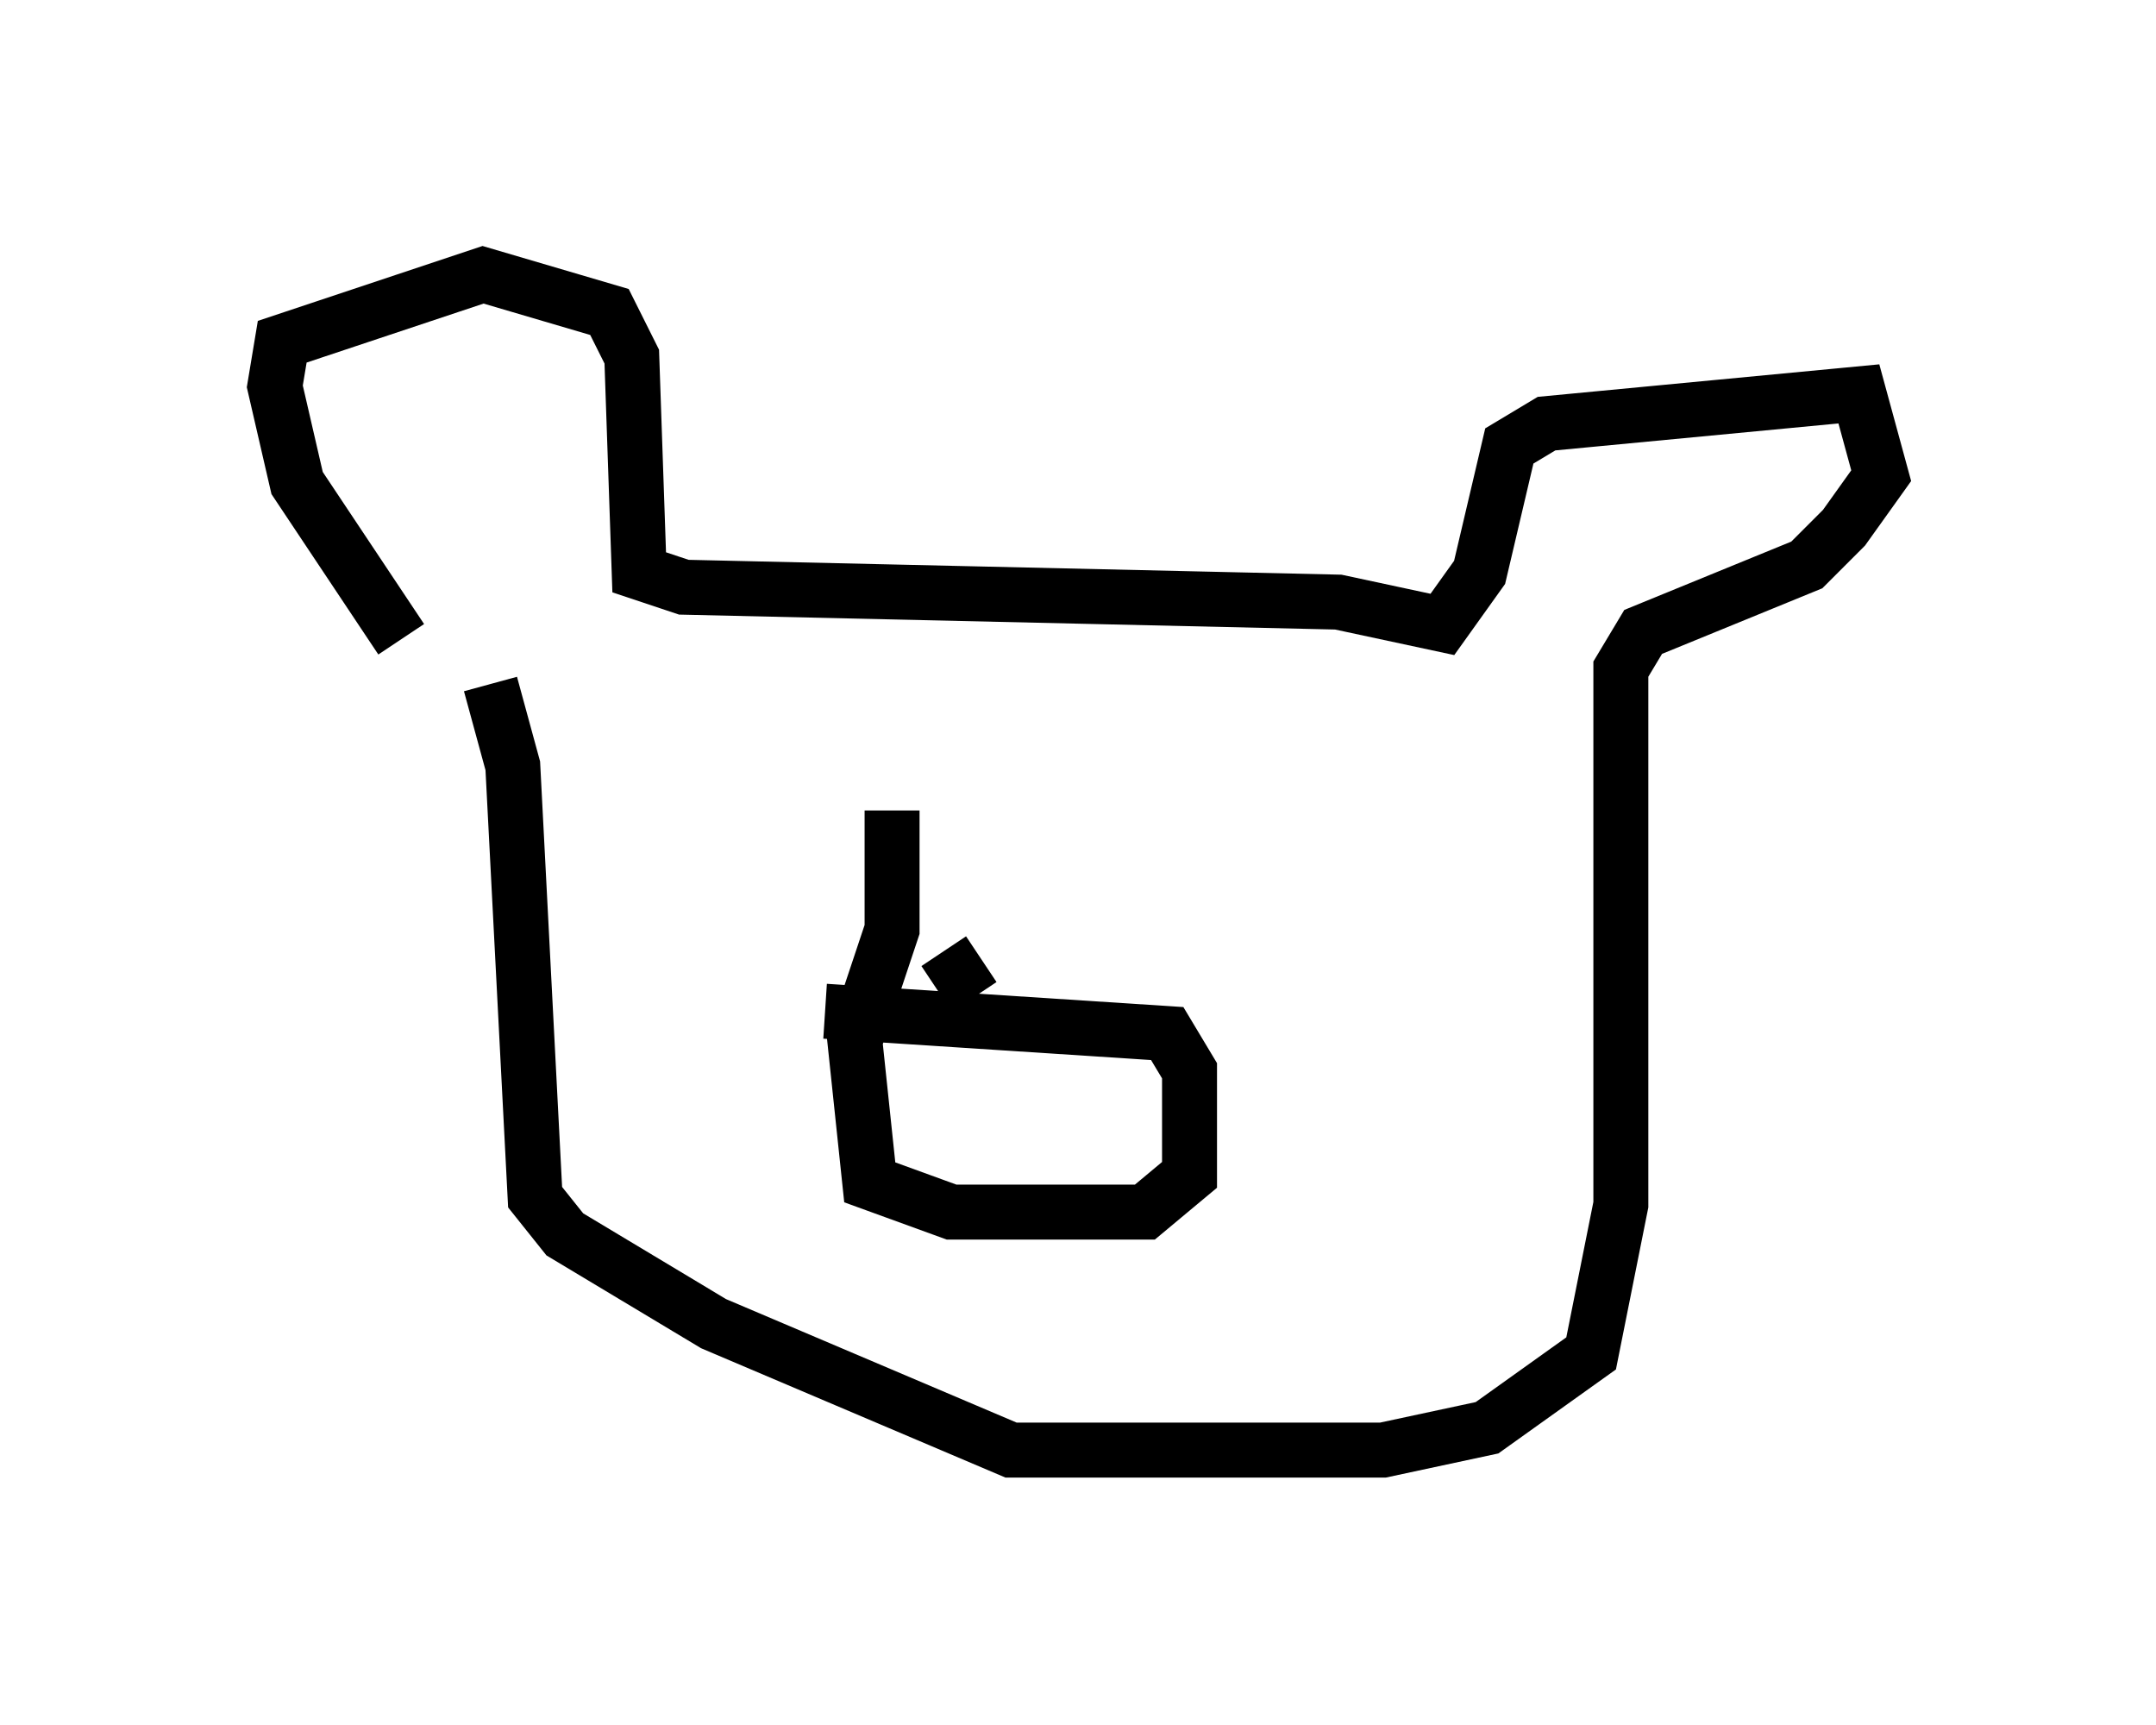 <?xml version="1.0" encoding="utf-8" ?>
<svg baseProfile="full" height="31.38" version="1.1" width="39.228" xmlns="http://www.w3.org/2000/svg" xmlns:ev="http://www.w3.org/2001/xml-events" xmlns:xlink="http://www.w3.org/1999/xlink"><defs /><rect fill="white" height="31.38" width="39.228" x="0" y="0" /><path d="M8.112, 12.036 m-0.812, -0.406 l-1.894, -2.842 -0.406, -1.759 l0.135, -0.812 3.654, -1.218 l2.3, 0.677 0.406, 0.812 l0.135, 3.924 0.812, 0.271 l11.908, 0.271 1.894, 0.406 l0.677, -0.947 0.541, -2.3 l0.677, -0.406 5.683, -0.541 l0.406, 1.488 -0.677, 0.947 l-0.677, 0.677 -2.977, 1.218 l-0.406, 0.677 0.0, 9.743 l-0.541, 2.706 -1.894, 1.353 l-1.894, 0.406 -6.766, 0.0 l-5.413, -2.3 -2.706, -1.624 l-0.541, -0.677 -0.406, -7.848 l-0.406, -1.488 m7.307, 2.3 l0.0, 2.165 -0.677, 2.03 l0.271, 2.571 1.488, 0.541 l3.518, 0.0 0.812, -0.677 l0.0, -1.894 -0.406, -0.677 l-6.225, -0.406 m2.03, -0.406 l0.812, -0.541 " fill="none" stroke="black" stroke-width="1" /></svg>